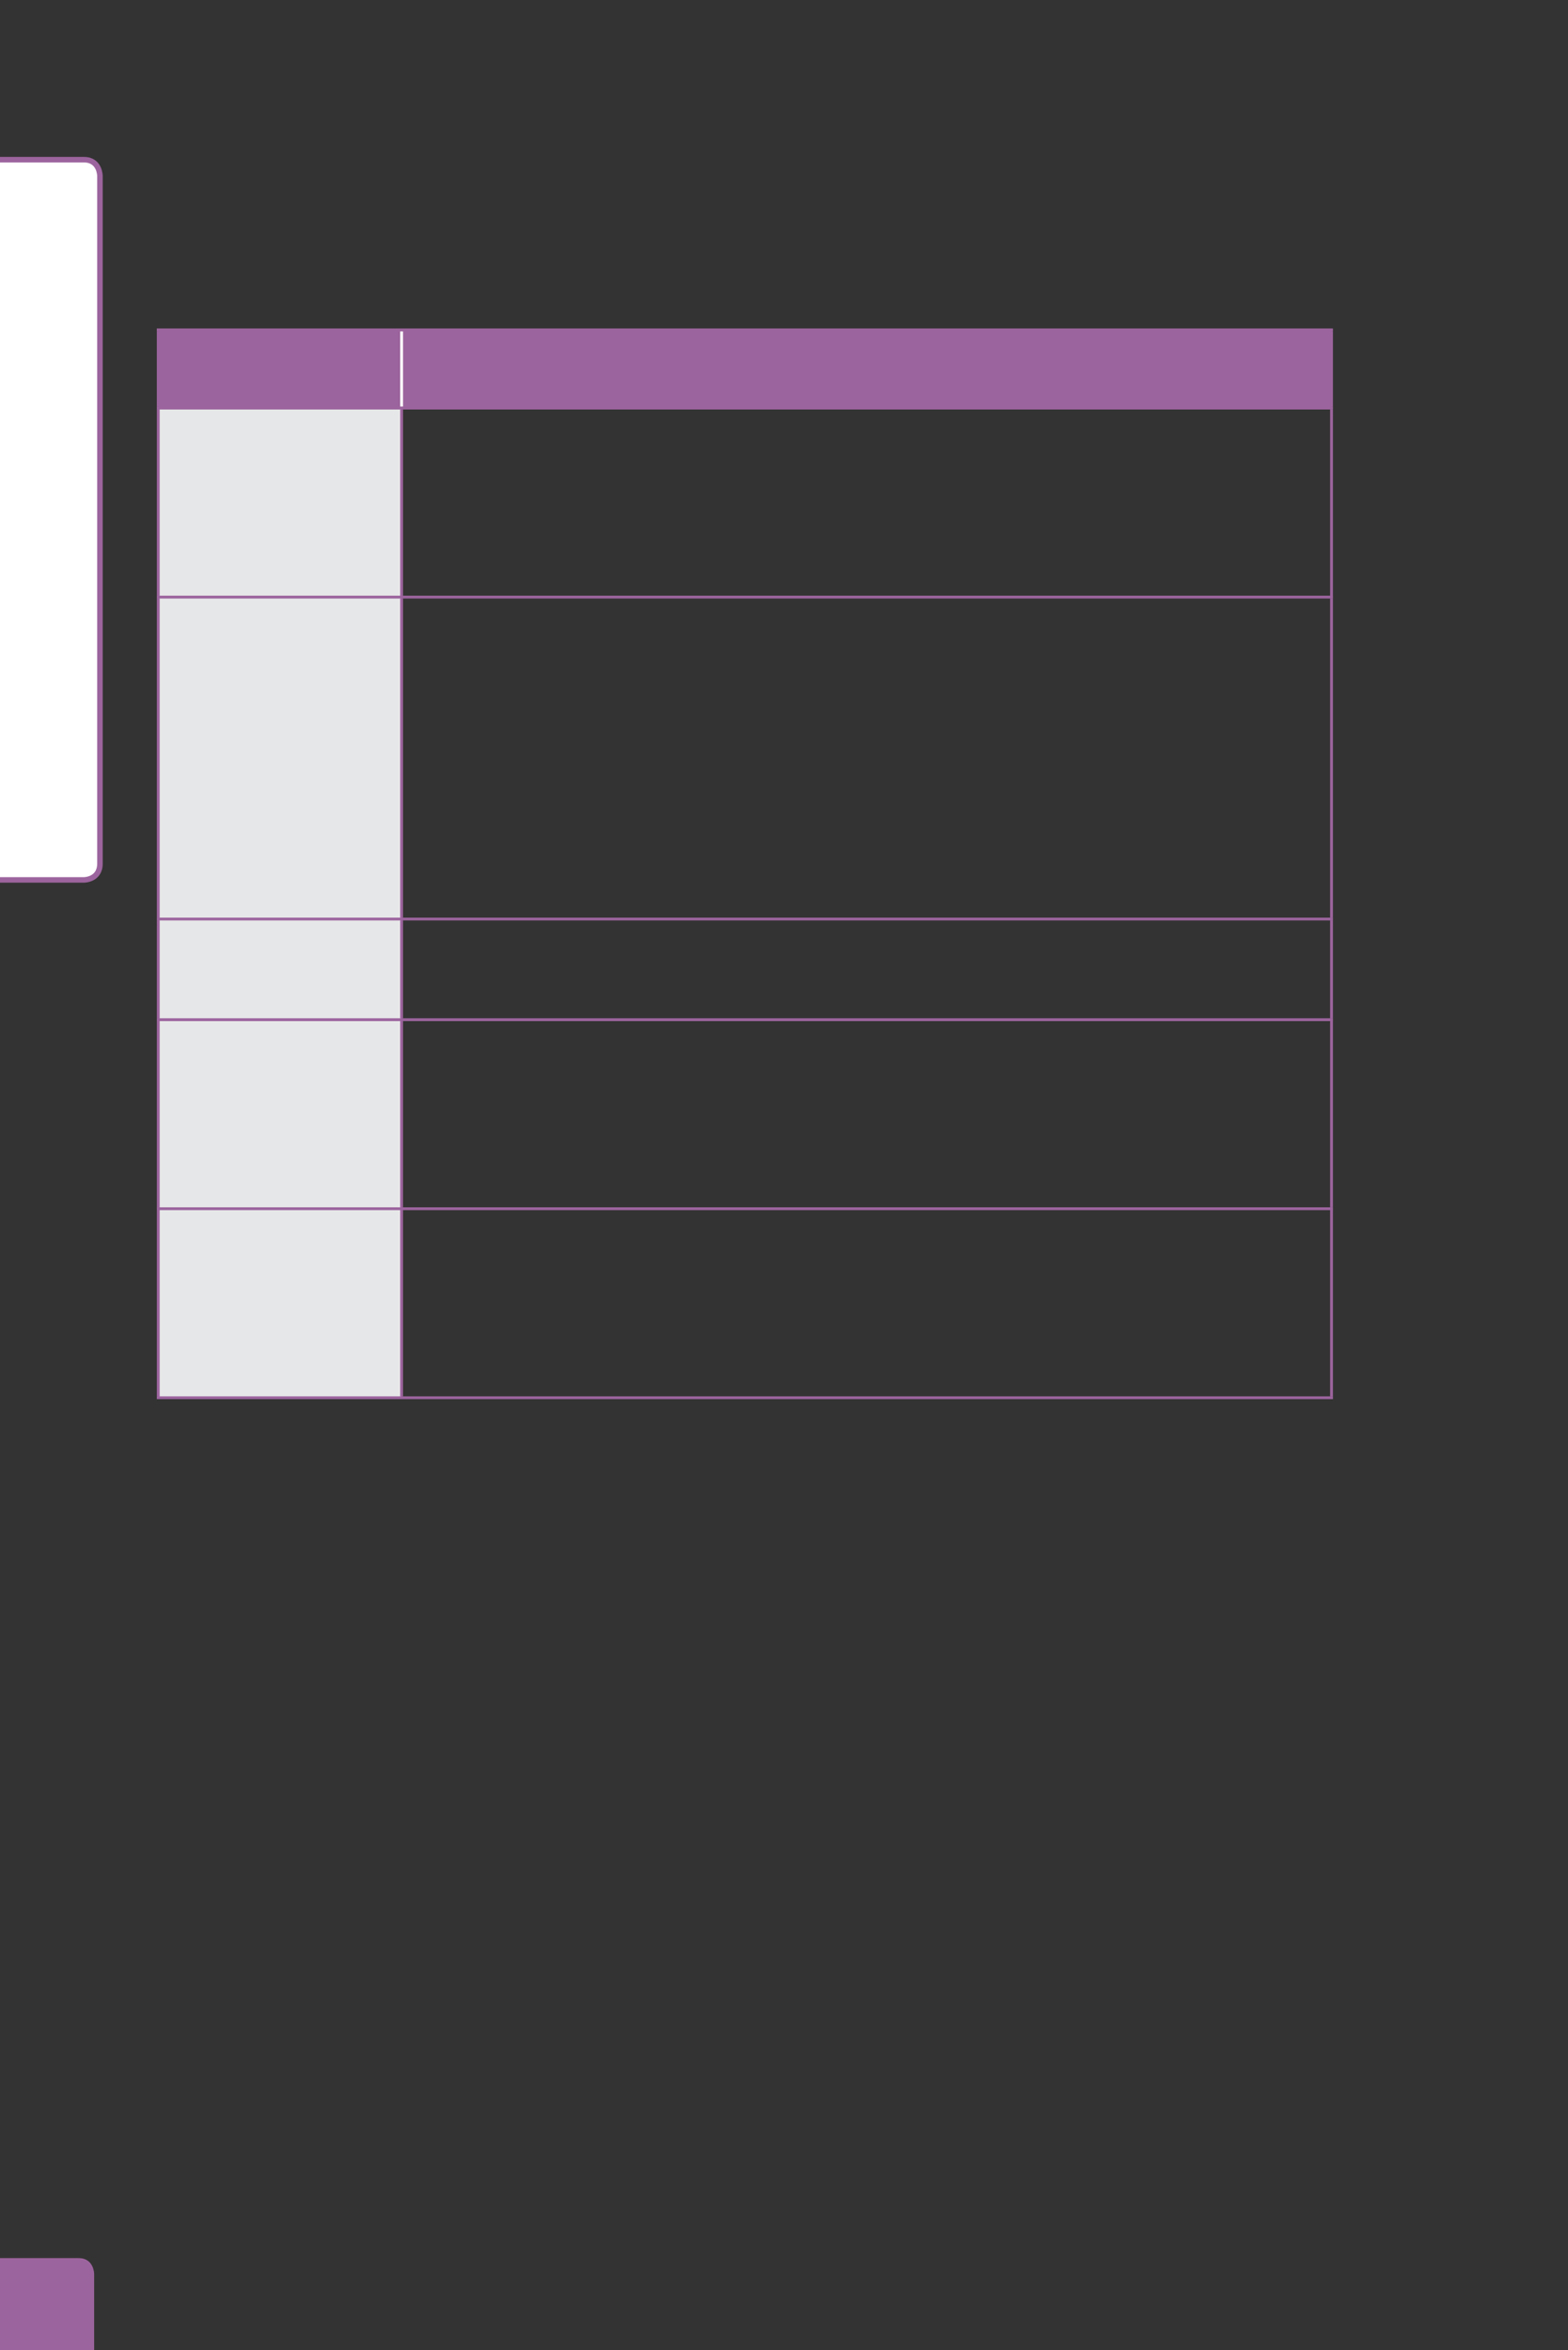 <?xml version="1.0" encoding="UTF-8" standalone="no"?>
<!DOCTYPE svg PUBLIC "-//W3C//DTD SVG 1.1//EN"
"http://www.w3.org/Graphics/SVG/1.1/DTD/svg11.dtd">
<svg viewBox="0 0 433 649" version="1.1" xmlns="http://www.w3.org/2000/svg" xmlns:xlink="http://www.w3.org/1999/xlink">
<rect x="0" y="0" width="433" height="649" fill="#333333" stroke="none"/>
<defs>
<clipPath id="c0_92"><path d="M0,649.6V0H433V649.6Z" /></clipPath>
<style type="text/css"><![CDATA[
.g0_92{
fill: #9C649E;
}
.g1_92{
fill: #FFFFFF;
}
.g2_92{
fill: none;
stroke: #9C649E;
stroke-width: 1.528;
stroke-linecap: butt;
stroke-linejoin: miter;
stroke-miterlimit: 4;
}
.g3_92{
fill: #E6E7E8;
}
.g4_92{
fill: none;
stroke: #FFFFFF;
stroke-width: 0.779;
stroke-linecap: butt;
stroke-linejoin: miter;
}
.g5_92{
fill: none;
stroke: #9C649E;
stroke-width: 0.779;
stroke-linecap: butt;
stroke-linejoin: miter;
}
]]></style>
</defs>
<g clip-path="url(#c0_92)">
<path d="M-4.2,623.6c0,0,-4.4,0,-4.4,4.4v25.9c0,0,0,4.4,4.4,4.4H21.7c0,0,4.3,0,4.3,-4.4V628c0,0,0,-4.4,-4.3,-4.4Z" class="g0_92" />
<path d="M-2.8,44.1c0,0,-4.4,0,-4.4,4.5V238.5c0,0,0,4.5,4.4,4.5h26c0,0,4.4,0,4.4,-4.5V48.6c0,0,0,-4.5,-4.4,-4.5Z" class="g1_92" />
<path d="M-2.8,44.1c0,0,-4.4,0,-4.4,4.5V238.5c0,0,0,4.5,4.4,4.5h26c0,0,4.4,0,4.4,-4.5V48.6c0,0,0,-4.5,-4.4,-4.5h-26Z" class="g2_92" />
</g>
<path d="M43.7,91.1h67.2v21.6H43.7V91.1Zm67.2,0H367.7v21.6H110.9V91.1Z" class="g0_92" />
<path d="M43.7,112.7h67.2v52.2H43.7V112.7Zm0,52.2h67.2v88.9H43.7V164.9Zm0,88.9h67.2v27.8H43.7V253.8Zm0,27.8h67.2v52.2H43.7V281.6Zm0,52.2h67.2V386H43.7V333.8Z" class="g3_92" />
<path d="M110.9,112.3V91.5" class="g4_92" />
<path d="M43.7,112.3V91.5m-.4,-.4H368.1m-.4,21.2V91.5m-324,73V113.1m0,140.3V165.3m0,115.9v-27m0,79.2V281.9m0,103.7V334.1M43.3,112.7h67.6M43.3,164.9h67.6M43.3,253.8h67.6M43.3,281.6h67.6M43.3,333.8h67.6M43.3,386h67.6m0,-221.5V113.1m0,140.3V165.3m0,115.9v-27m0,79.2V281.9m0,103.7V334.1m0,-221.4H368.1m-.4,51.8V113.1m0,140.3V165.3m0,115.9v-27m0,79.2V281.9m0,103.7V334.1M110.9,164.9H368.1M110.9,253.8H368.1M110.9,281.6H368.1M110.9,333.8H368.1M110.9,386H368.1" class="g5_92" />
</svg>